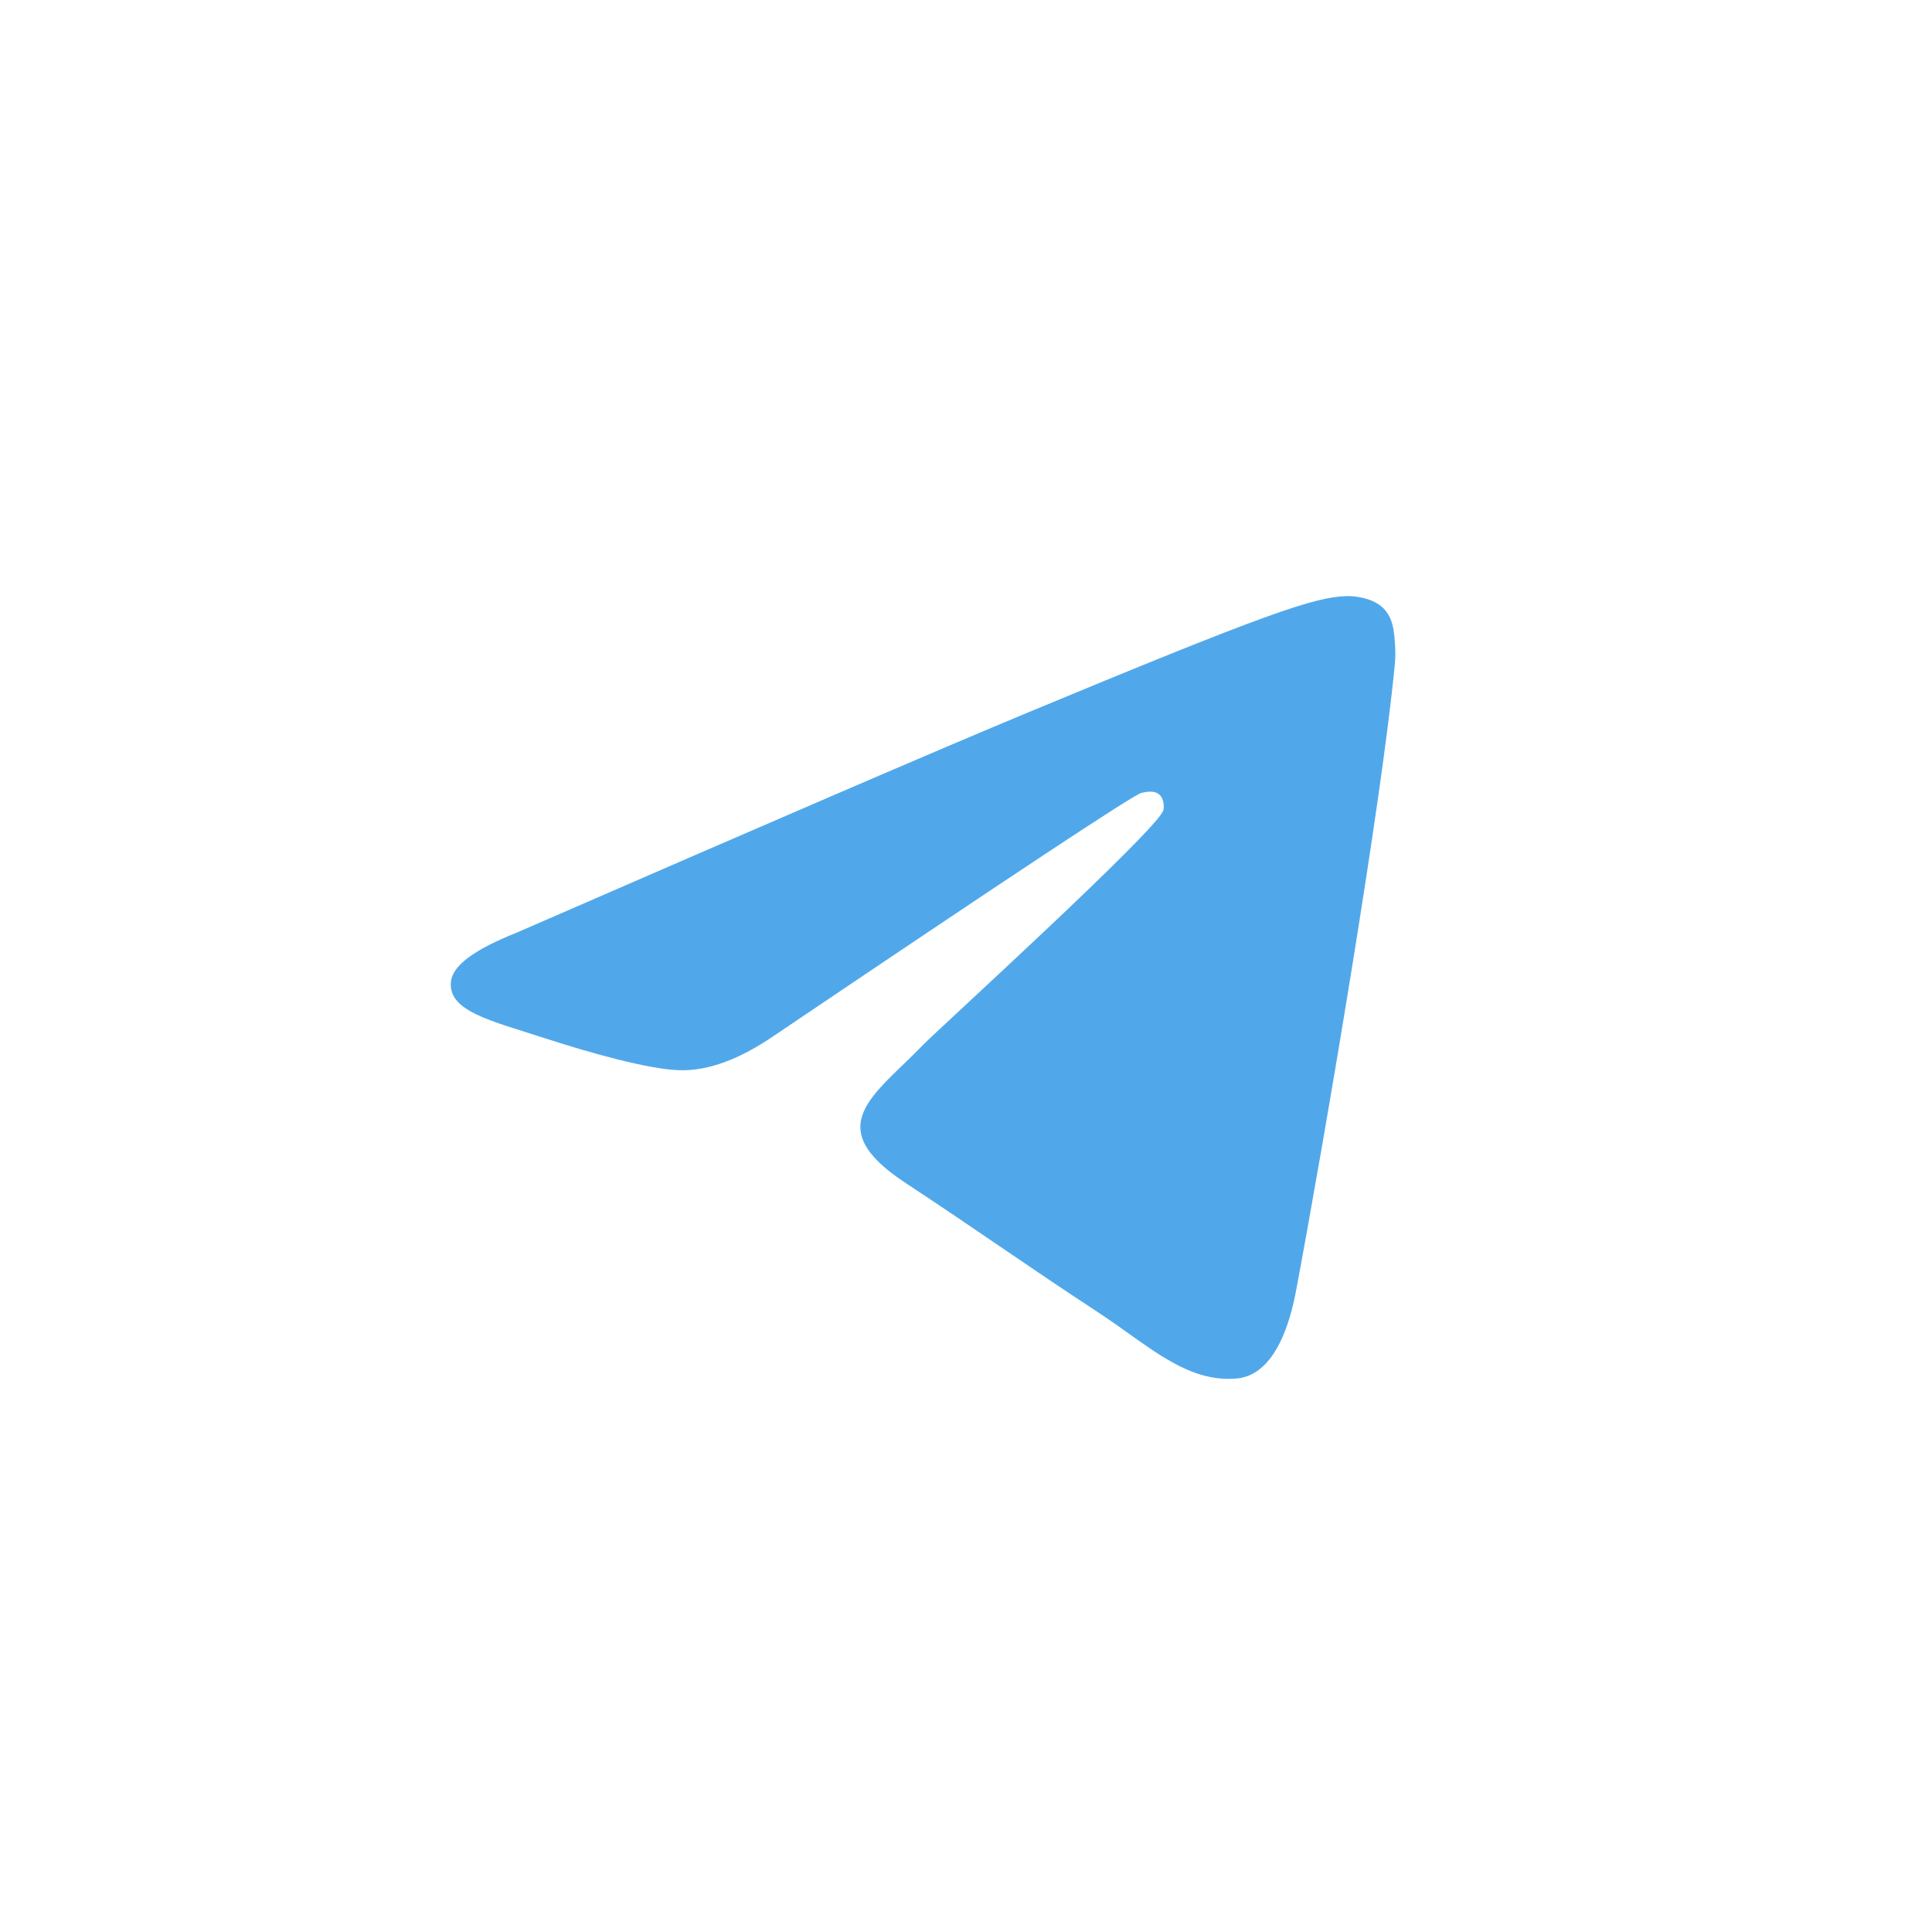 <svg width="45" height="45" viewBox="0 0 45 45" fill="none" xmlns="http://www.w3.org/2000/svg">
<path d="M12.012 21.733C17.919 19.16 21.857 17.463 23.826 16.644C29.454 14.304 30.622 13.897 31.384 13.884C31.552 13.881 31.926 13.922 32.169 14.12C32.372 14.286 32.429 14.51 32.458 14.668C32.483 14.826 32.518 15.185 32.489 15.465C32.185 18.669 30.866 26.442 30.194 30.03C29.913 31.549 29.352 32.058 28.811 32.107C27.634 32.216 26.741 31.33 25.601 30.583C23.819 29.414 22.813 28.687 21.081 27.546C19.081 26.228 20.378 25.504 21.518 24.32C21.816 24.01 27 19.295 27.099 18.867C27.111 18.814 27.124 18.614 27.004 18.509C26.887 18.404 26.712 18.44 26.586 18.468C26.405 18.509 23.56 20.392 18.039 24.117C17.232 24.672 16.501 24.942 15.842 24.928C15.121 24.913 13.728 24.519 12.693 24.183C11.427 23.771 10.417 23.552 10.505 22.852C10.55 22.487 11.053 22.114 12.012 21.733Z" fill="#50A8EB"/>
</svg>
